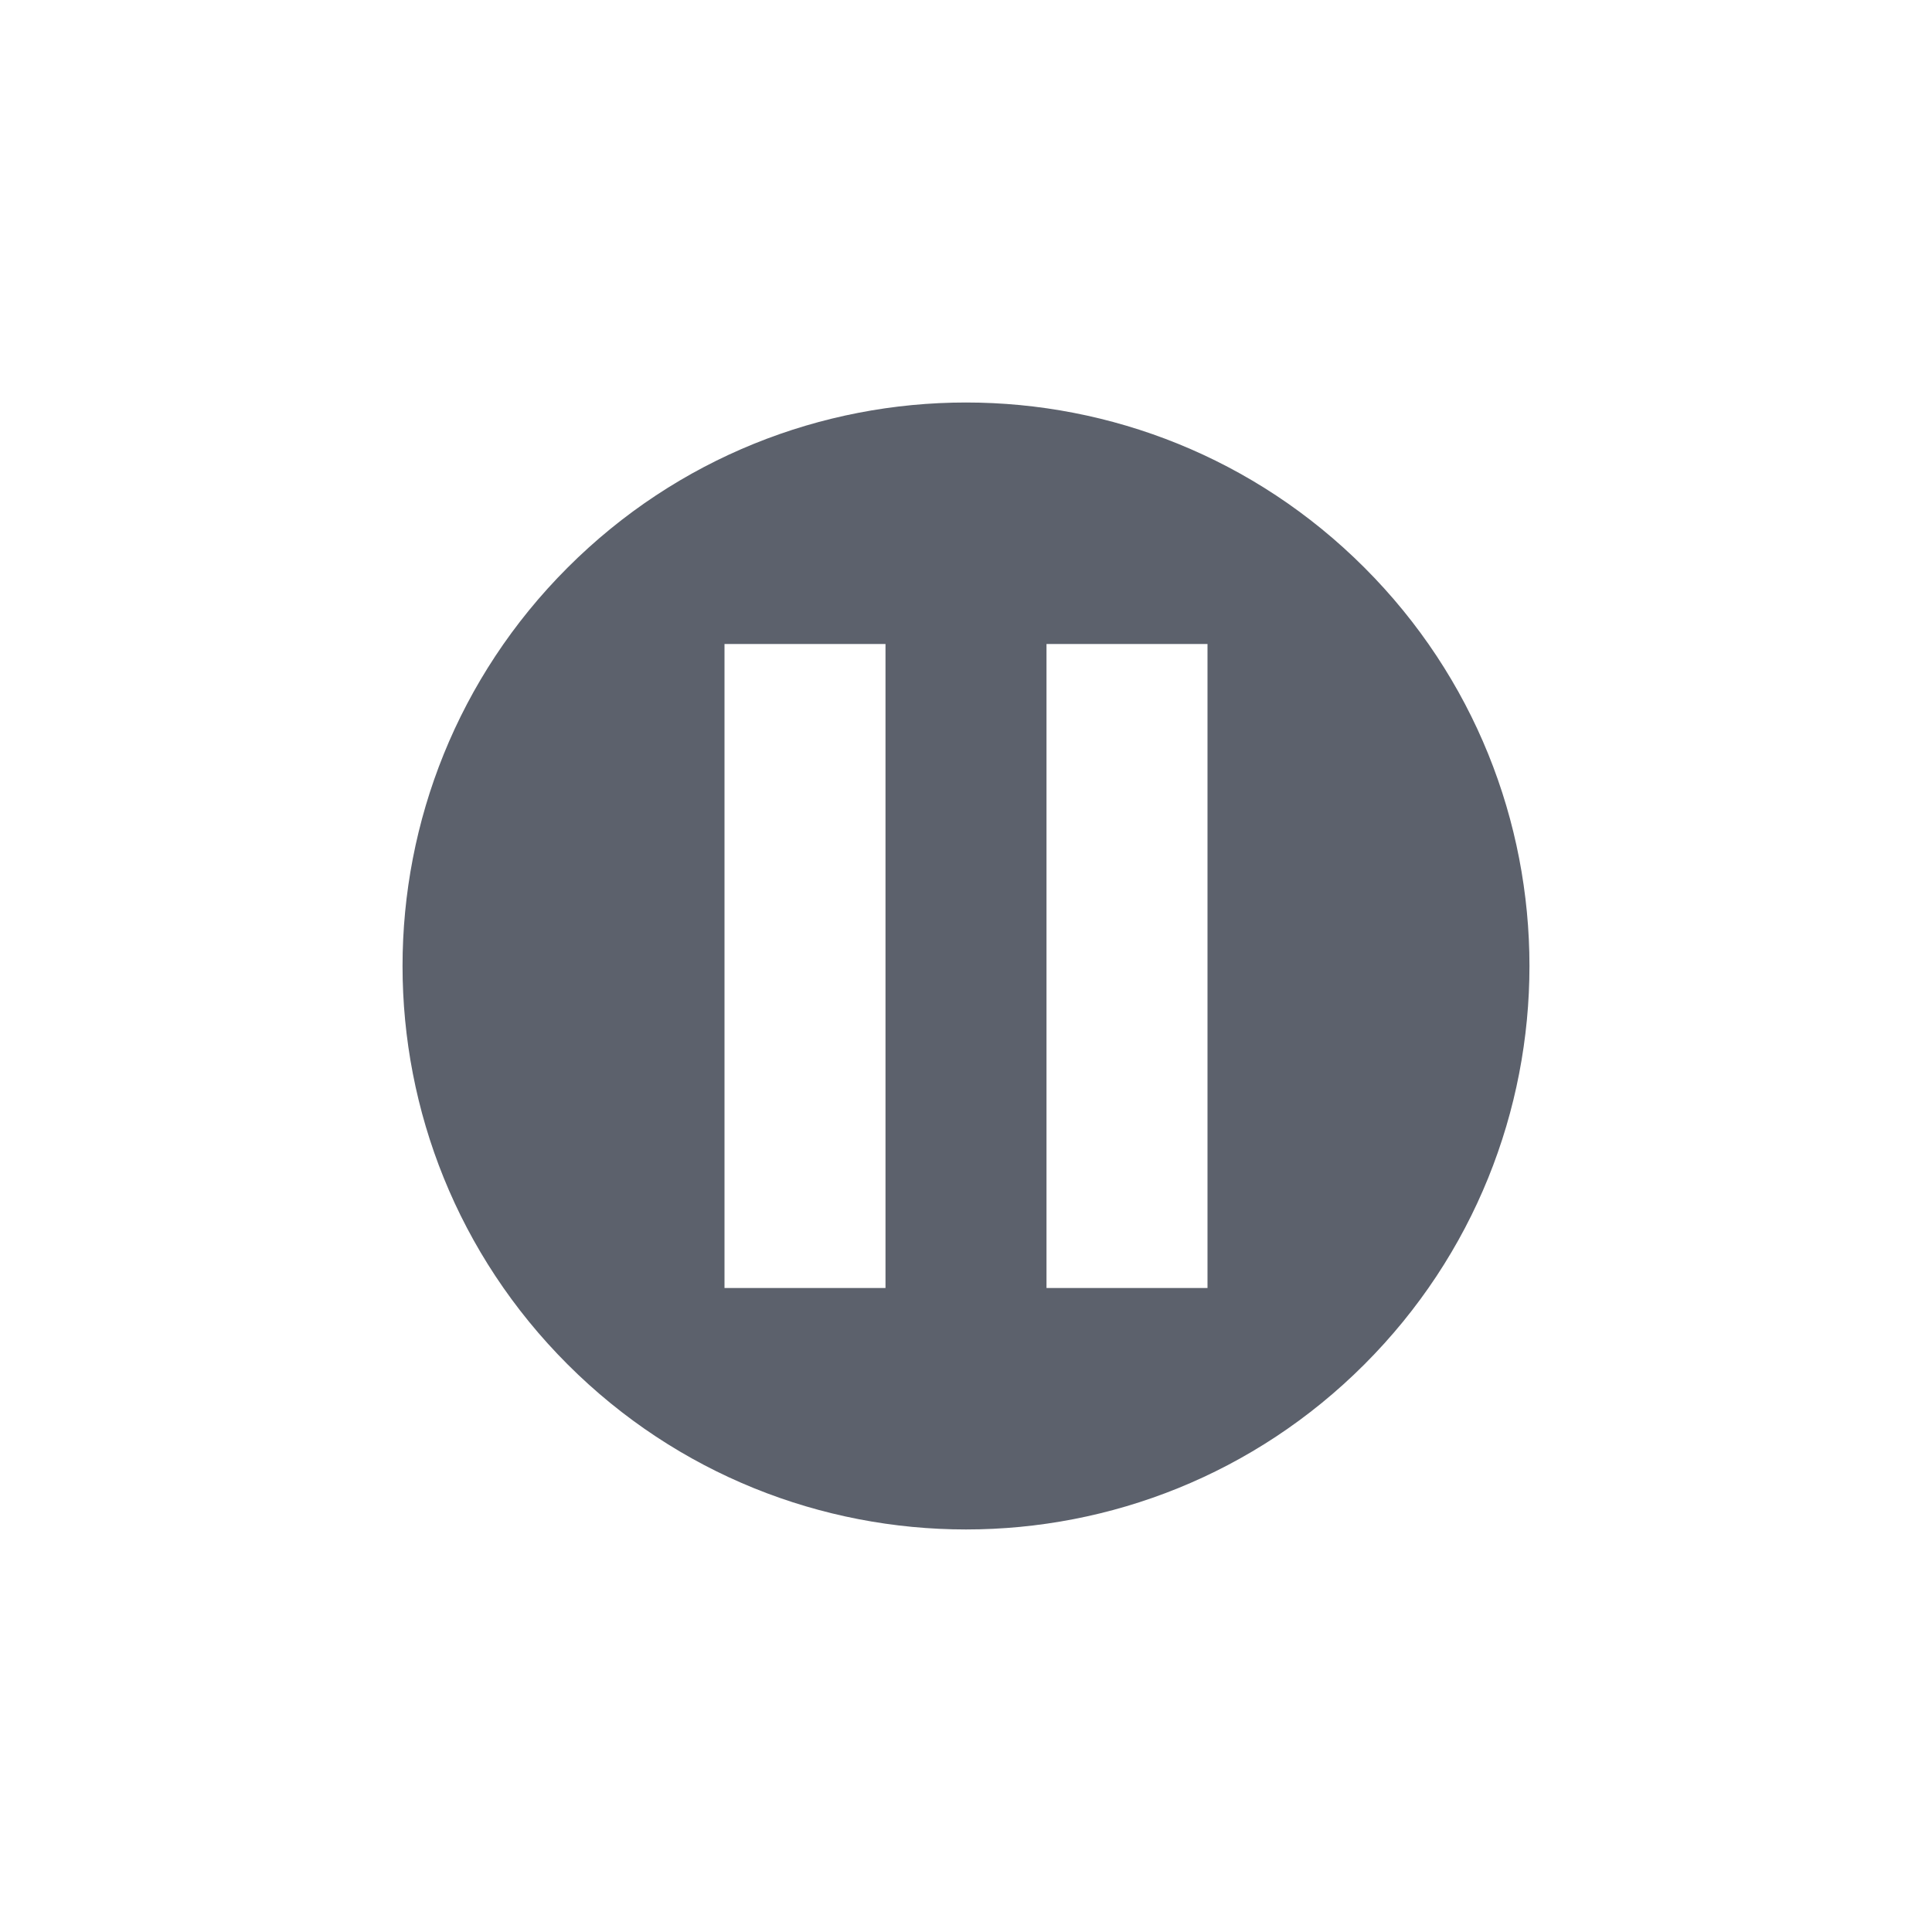 <?xml version="1.0" encoding="UTF-8" standalone="no"?>
<!--Created with Inkscape (http://www.inkscape.org/)-->
<svg id="svg7384" xmlns:rdf="http://www.w3.org/1999/02/22-rdf-syntax-ns#" style="enable-background:new" xmlns="http://www.w3.org/2000/svg" height="24" width="24" version="1.1" xmlns:cc="http://creativecommons.org/ns#" xmlns:dc="http://purl.org/dc/elements/1.1/">
 <g id="layer12" transform="translate(-265 38)">
  <path id="path4186" opacity="1" fill="#5c616c" style="enable-background:new" d="m277-33c-1.792 0-3.582 0.684-4.949 2.051-2.734 2.734-2.734 7.165 0 9.898 2.734 2.734 7.165 2.734 9.898 0 2.734-2.734 2.734-7.165 0-9.898-1.367-1.367-3.158-2.051-4.949-2.051zm-3 3h2v8h-2v-8zm4 0h2v8h-2v-8z"/>
 </g>
</svg>
